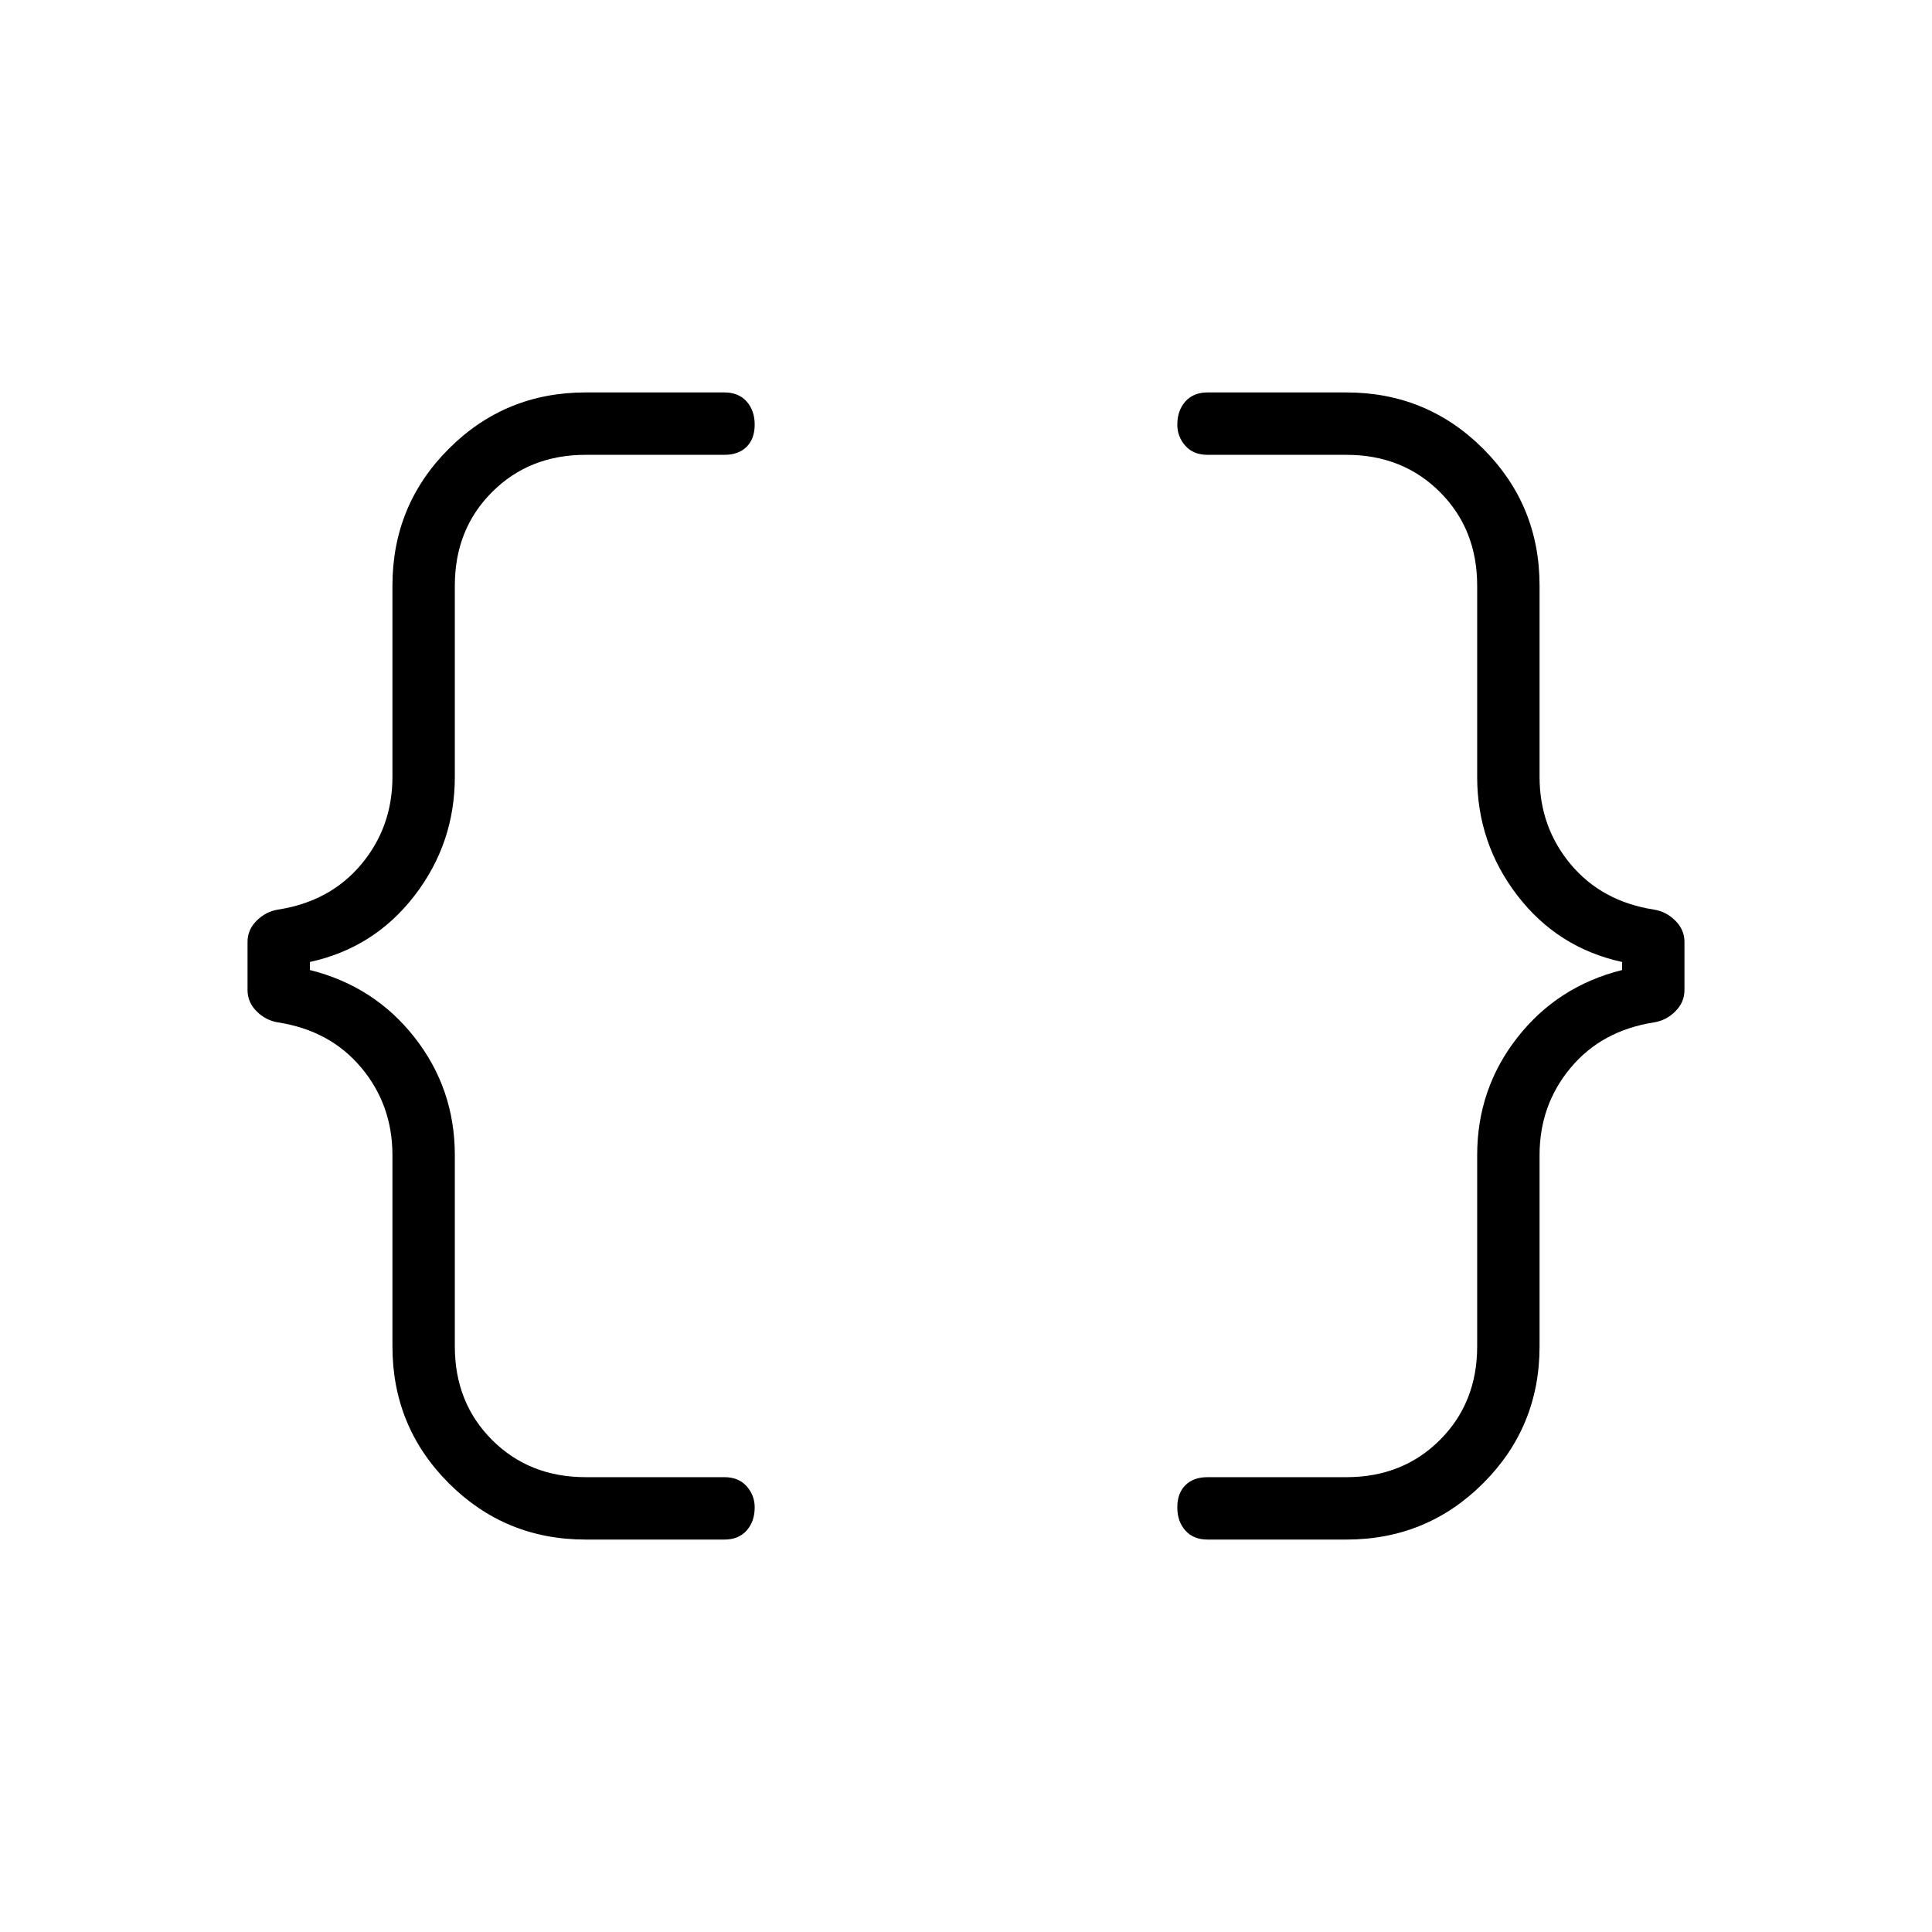 <svg xmlns="http://www.w3.org/2000/svg" width="48" height="48" viewBox="0 0 48 48"><path d="M30 38.25q-.35 0-.55-.225-.2-.225-.2-.575t.2-.55q.2-.2.55-.2h3.45q1.4 0 2.325-.925.925-.925.925-2.325V28.7q0-1.65 1-2.925t2.6-1.675v-.2q-1.6-.35-2.6-1.65-1-1.3-1-2.95v-4.75q0-1.4-.925-2.325-.925-.925-2.325-.925H30q-.35 0-.55-.225-.2-.225-.2-.525 0-.35.2-.575.2-.225.55-.225h3.45q2 0 3.4 1.4t1.4 3.4v4.75q0 1.25.775 2.175.775.925 2.075 1.125.3.05.525.275.225.225.225.525v1.2q0 .3-.225.525-.225.225-.525.275-1.3.2-2.075 1.125-.775.925-.775 2.175v4.75q0 2-1.4 3.4t-3.4 1.4Zm-15.45 0q-2 0-3.4-1.4t-1.4-3.4V28.7q0-1.25-.775-2.175Q8.2 25.6 6.9 25.4q-.3-.05-.525-.275-.225-.225-.225-.525v-1.2q0-.3.225-.525.225-.225.525-.275 1.3-.2 2.075-1.125.775-.925.775-2.175v-4.75q0-2 1.4-3.4t3.4-1.4H18q.35 0 .55.225.2.225.2.575t-.2.55q-.2.2-.55.2h-3.45q-1.4 0-2.325.925-.925.925-.925 2.325v4.75q0 1.65-1 2.95-1 1.3-2.6 1.65v.2q1.6.4 2.6 1.675t1 2.925v4.75q0 1.4.925 2.325.925.925 2.325.925H18q.35 0 .55.225.2.225.2.525 0 .35-.2.575-.2.225-.55.225Z"/></svg>